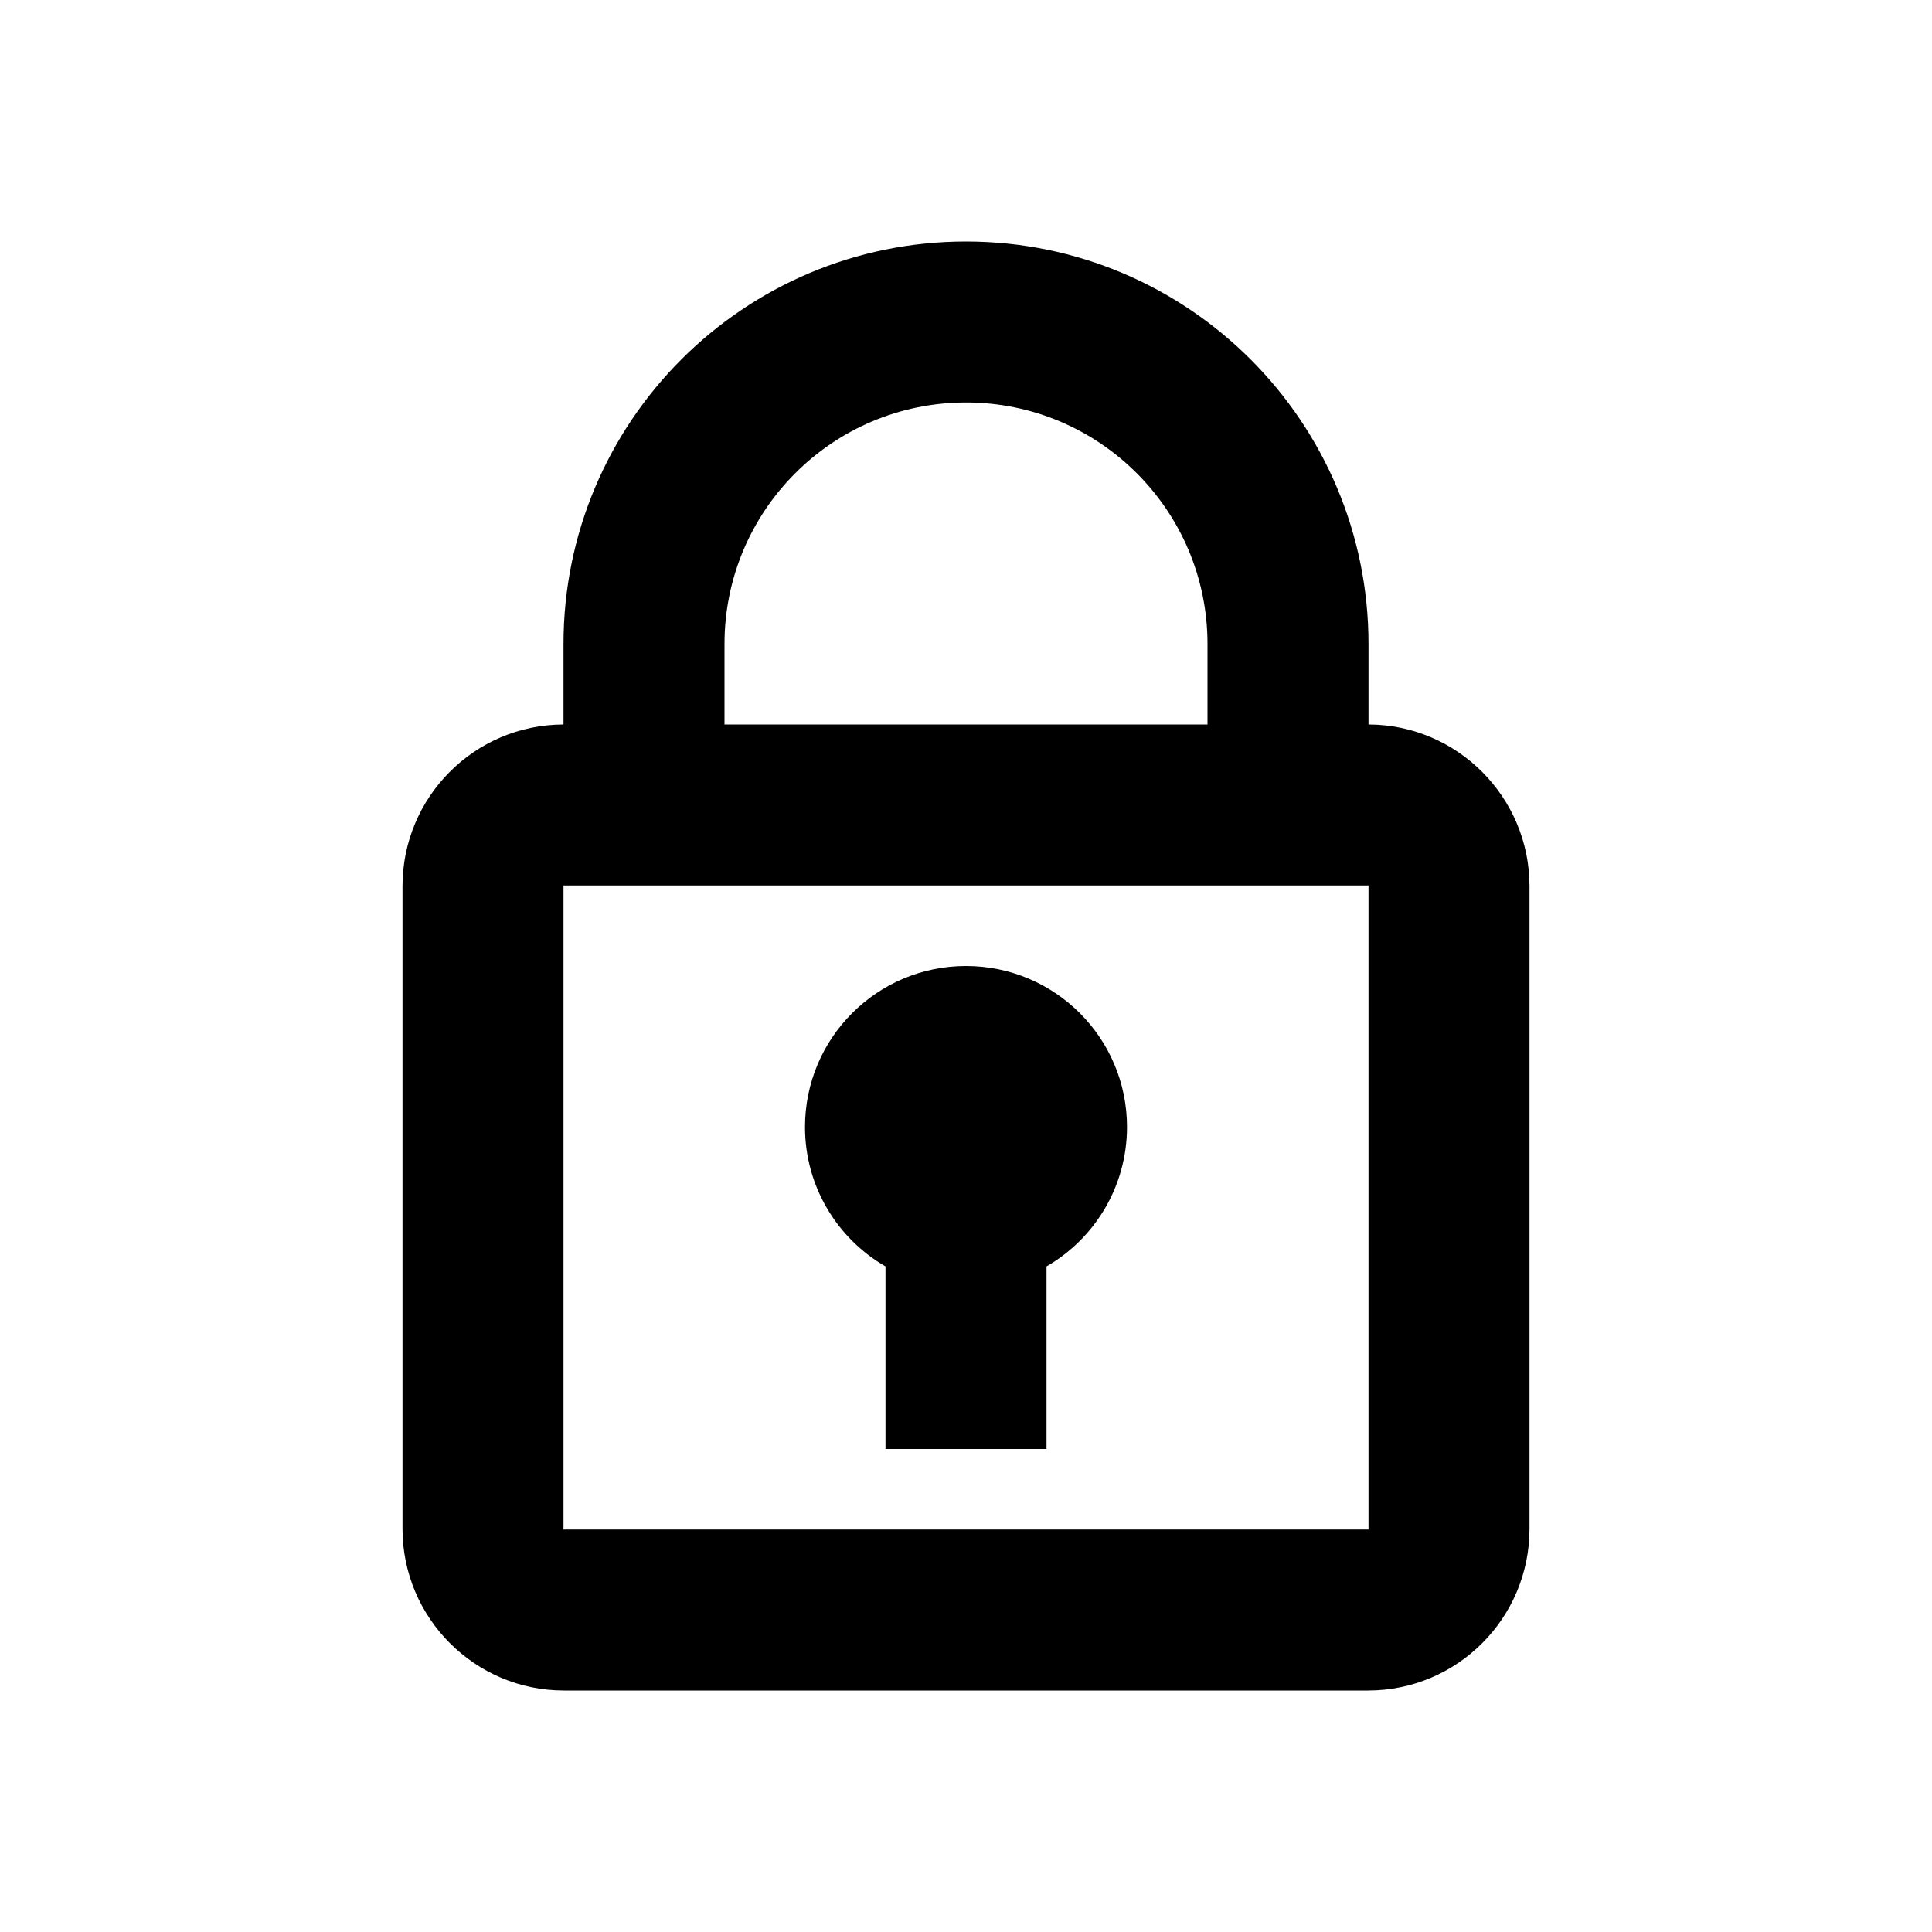 <?xml version="1.0" encoding="UTF-8" standalone="no"?>
<svg width="24px" height="24px" viewBox="0 0 24 24" version="1.1" xmlns="http://www.w3.org/2000/svg" xmlns:xlink="http://www.w3.org/1999/xlink">
    <!-- Generator: Sketch 41 (35326) - http://www.bohemiancoding.com/sketch -->
    <title>Private</title>
    <desc>Created with Sketch.</desc>
    <defs></defs>
    <g id="Symbols" stroke="none" stroke-width="1" fill="none" fill-rule="evenodd">
        <g id="Private" fill="currentColor">
            <g id="Group" transform="translate(5, 3)">
                <path d="M8,12.732 C8.598,12.387 9,11.74 9,11 C9,9.895 8.105,9 7,9 C5.895,9 5,9.895 5,11 C5,11.74 5.402,12.387 6,12.732 L6,15 L8,15 L8,12.732 Z M10,6 L10,5 C10,3.343 8.657,2 7,2 C5.343,2 4,3.343 4,5 L4,6 L10,6 Z M2,6 L2,5 C2,2.239 4.239,0 7,0 C9.761,0 12,2.239 12,5 L12,6 C13.105,6.003 14,6.904 14,8.009 L14,15.991 C14,17.101 13.103,18 11.994,18 L2.006,18 C0.898,18 0,17.098 0,15.991 L0,8.009 C0,6.901 0.894,6.003 2,6 Z M2,8 L12,8 L12,16 L2,16 L2,8 Z" id="Combined-Shape"></path>
            </g>
        </g>
    </g>
</svg>
